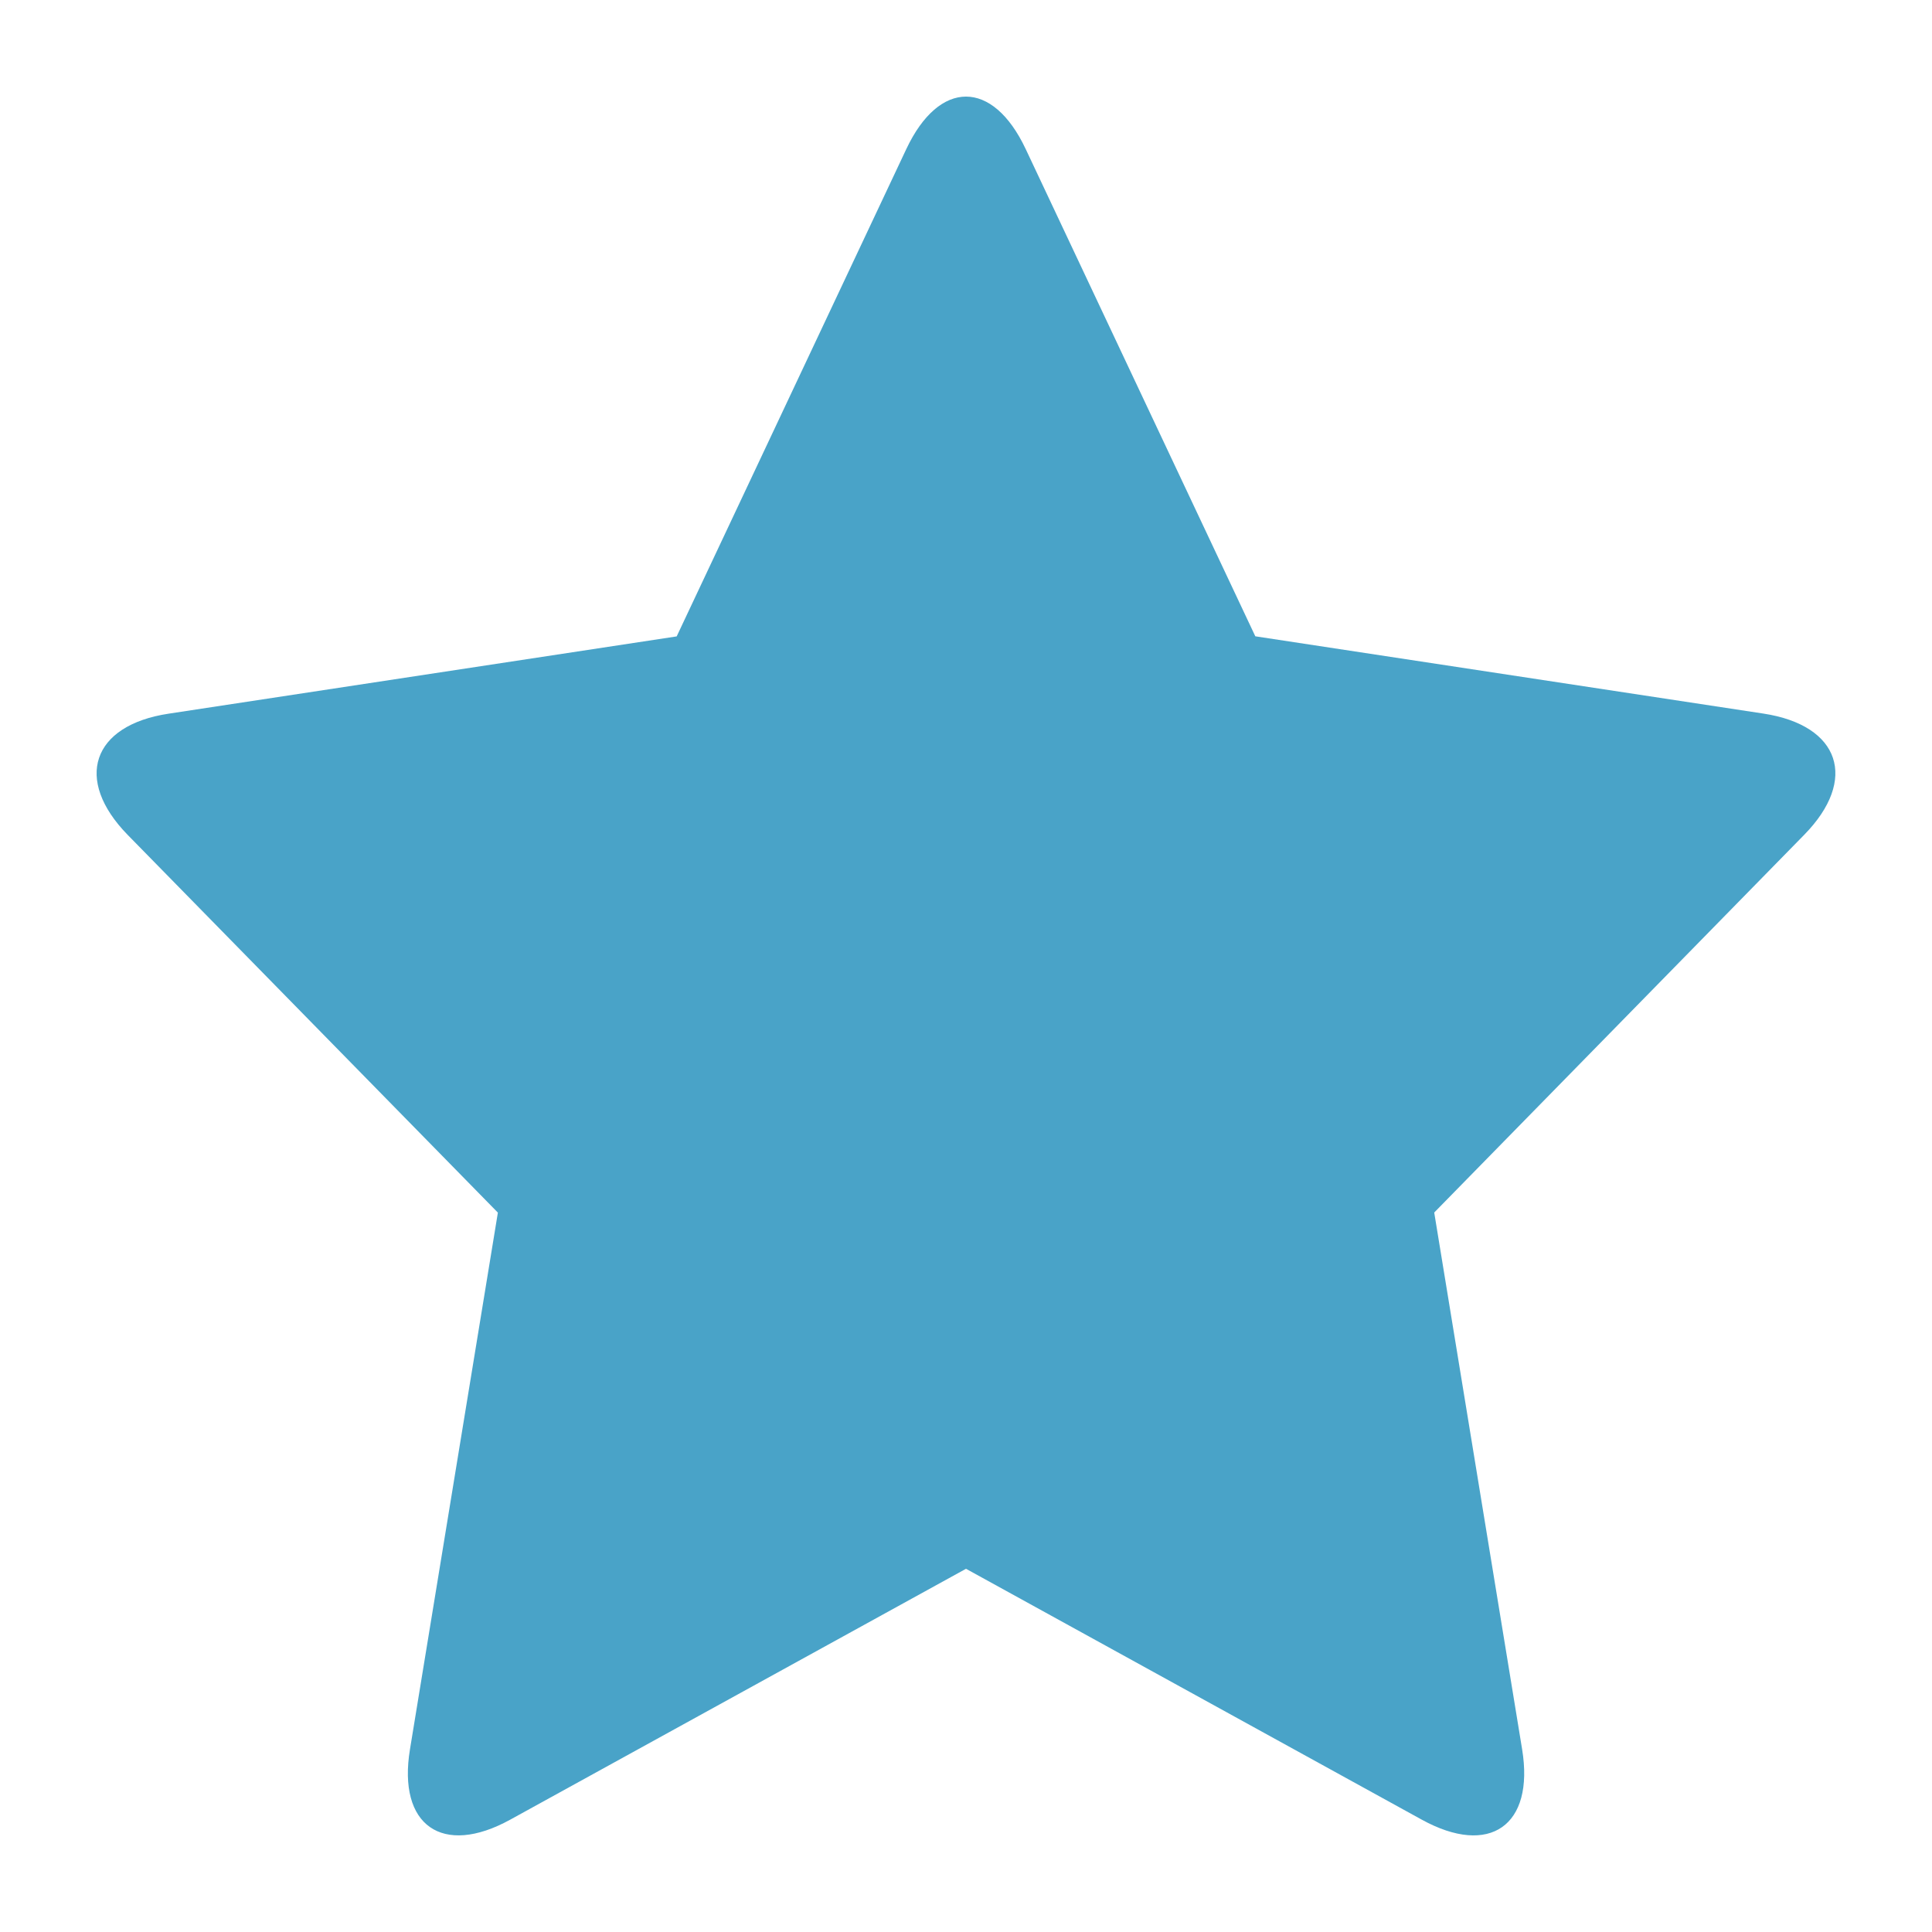 <svg version="1.1"
	 xmlns="http://www.w3.org/2000/svg"
   width="20" height="20" viewBox="0 0 20 20">
  <path d="M10 16.24l-4.718 2.597c-.703.387-1.168.06-1.038-.728l.91-5.556-3.832-3.91c-.56-.573-.371-1.135.423-1.255l5.26-.8 2.377-5.045c.341-.724.895-.724 1.236 0l2.377 5.044 5.26.8c.794.121.983.683.422 1.255l-3.83 3.91.91 5.557c.129.789-.336 1.115-1.039.728L10 16.24z" fill-rule="nonzero" fill="#49a3c8"></path>
</svg>
